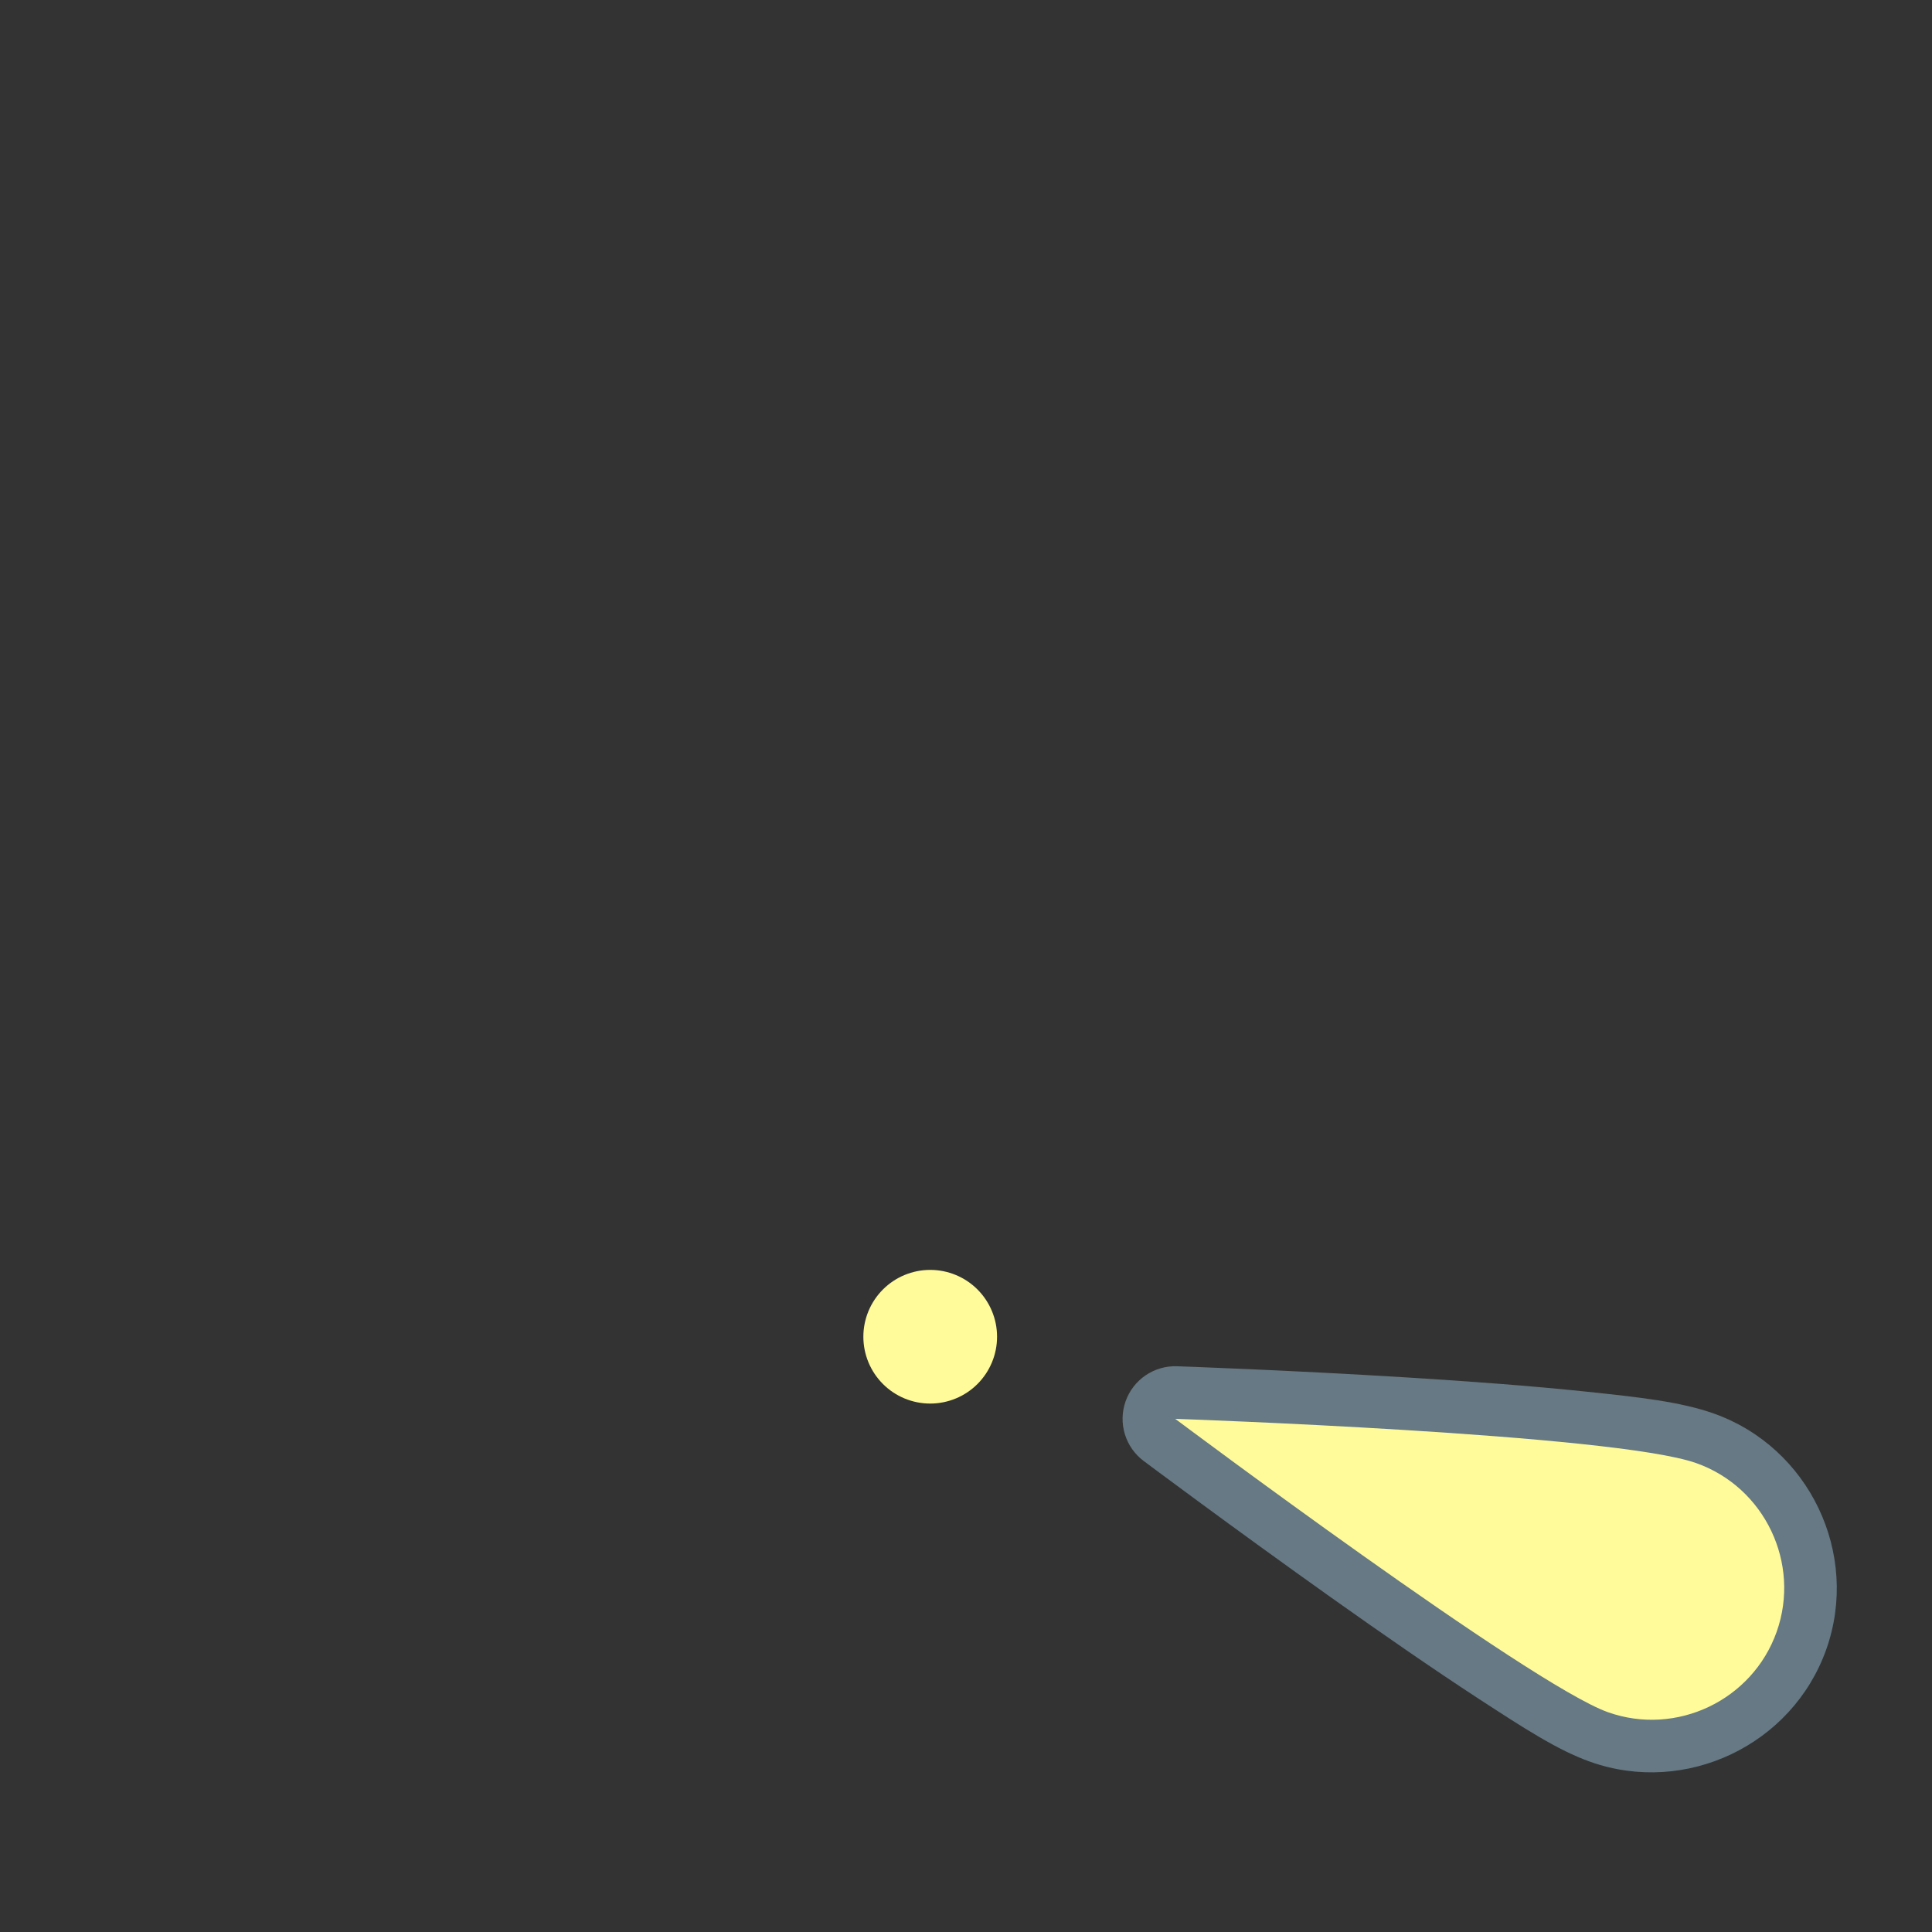 <svg width="64" height="64" viewBox="0 0 64 64" fill="none" xmlns="http://www.w3.org/2000/svg">
<rect x="0" y="0" width="64" height="64" fill="#333333" stroke="none"/>
<path opacity="0.426" d="M38.99 45.259C38.619 45.246 38.254 45.352 37.947 45.561C37.641 45.77 37.409 46.072 37.286 46.422C37.162 46.773 37.154 47.153 37.262 47.508C37.37 47.863 37.589 48.175 37.886 48.397C37.886 48.397 40.84 50.608 44.124 52.94C45.766 54.106 47.49 55.301 48.988 56.277C50.486 57.252 51.603 57.98 52.686 58.364C55.852 59.485 59.378 57.801 60.499 54.635C61.62 51.469 59.935 47.945 56.77 46.824C55.673 46.436 54.309 46.284 52.521 46.097C50.733 45.91 48.644 45.755 46.643 45.632C42.641 45.384 38.99 45.259 38.99 45.259Z" fill="#ACD8F3"/>
<path d="M38.931 47.001C38.931 47.001 50.688 55.807 53.268 56.72C55.537 57.523 58.051 56.324 58.855 54.054C59.658 51.785 58.459 49.27 56.189 48.467C53.456 47.499 38.931 47.001 38.931 47.001Z" fill="#FFFB9B"/>
<path d="M33.029 44.281C33.029 44.868 32.795 45.432 32.38 45.847C31.965 46.262 31.401 46.495 30.814 46.495C30.227 46.495 29.664 46.262 29.249 45.847C28.833 45.432 28.6 44.868 28.6 44.281C28.6 43.694 28.833 43.131 29.249 42.715C29.664 42.3 30.227 42.067 30.814 42.067C31.401 42.067 31.965 42.3 32.38 42.715C32.795 43.131 33.029 43.694 33.029 44.281V44.281Z" fill="#FFFB9B"/>
</svg>
